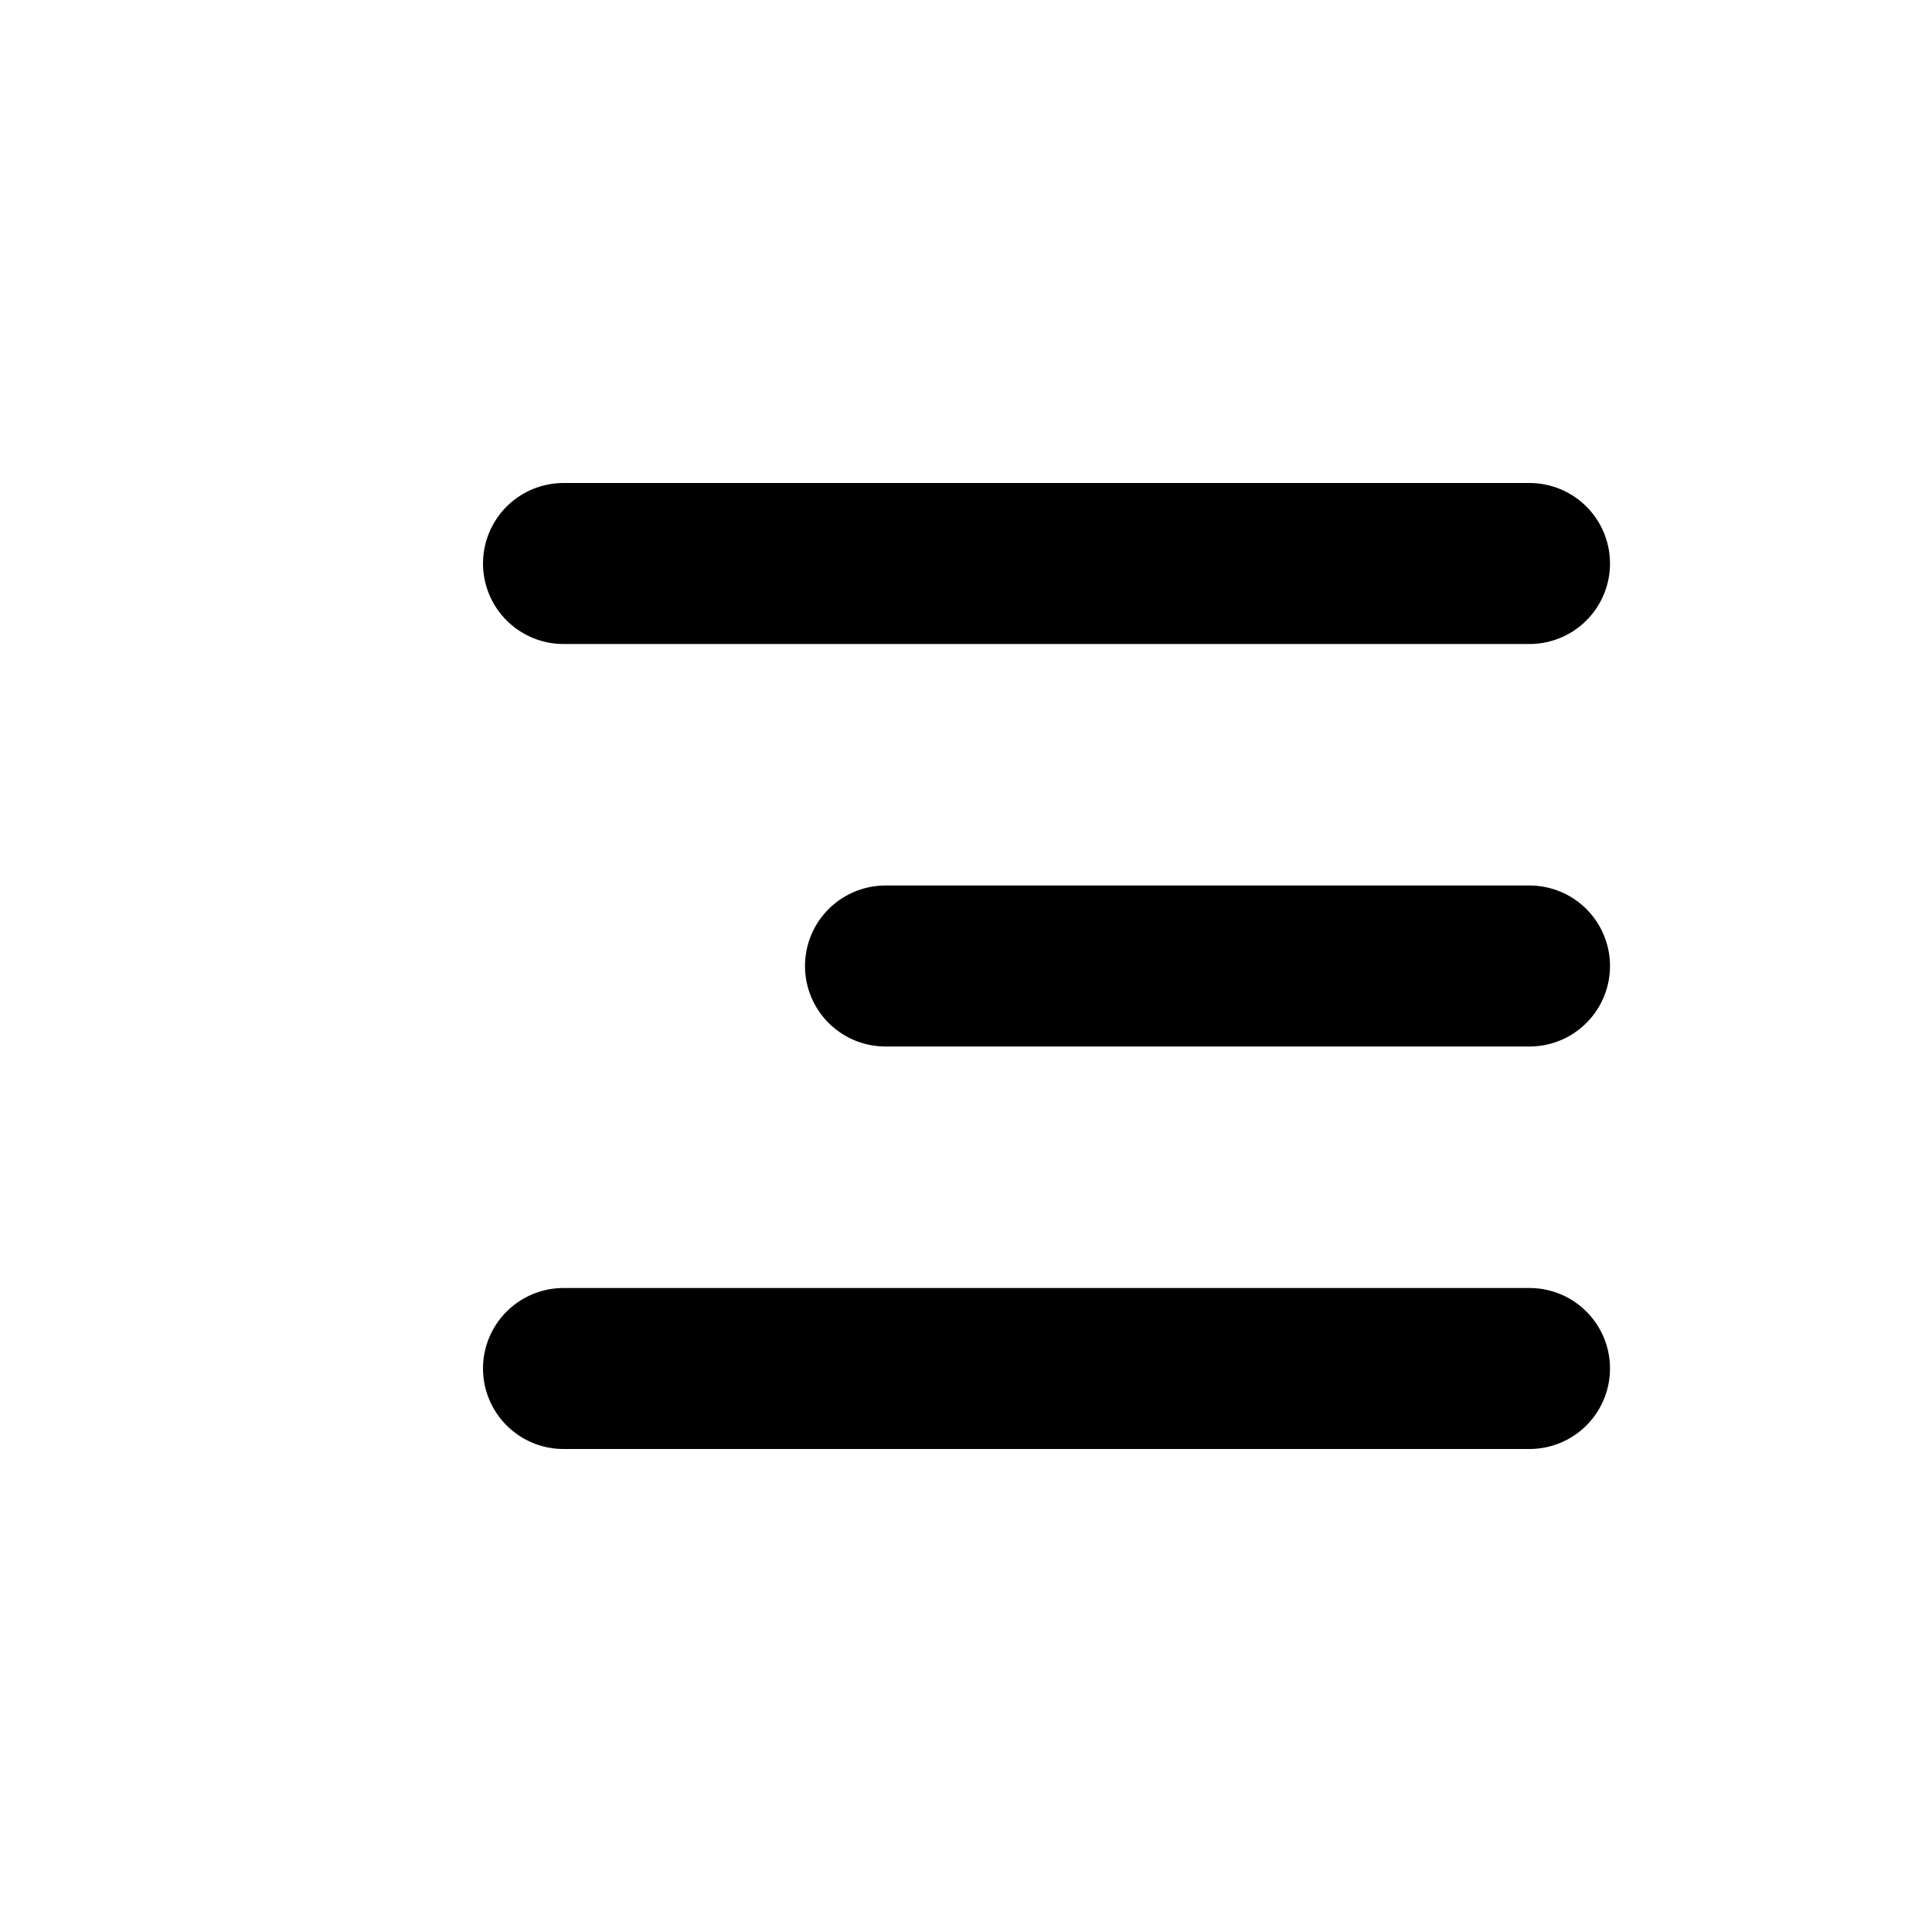 <svg width="24" height="24" viewBox="0 0 24 24" fill="none" xmlns="http://www.w3.org/2000/svg">
<path d="M19 7L7 7" stroke="black" stroke-width="2" stroke-linecap="round"/>
<path d="M19 17H7" stroke="black" stroke-width="2" stroke-linecap="round"/>
<path d="M19 12L11 12" stroke="black" stroke-width="2" stroke-linecap="round"/>
</svg>
